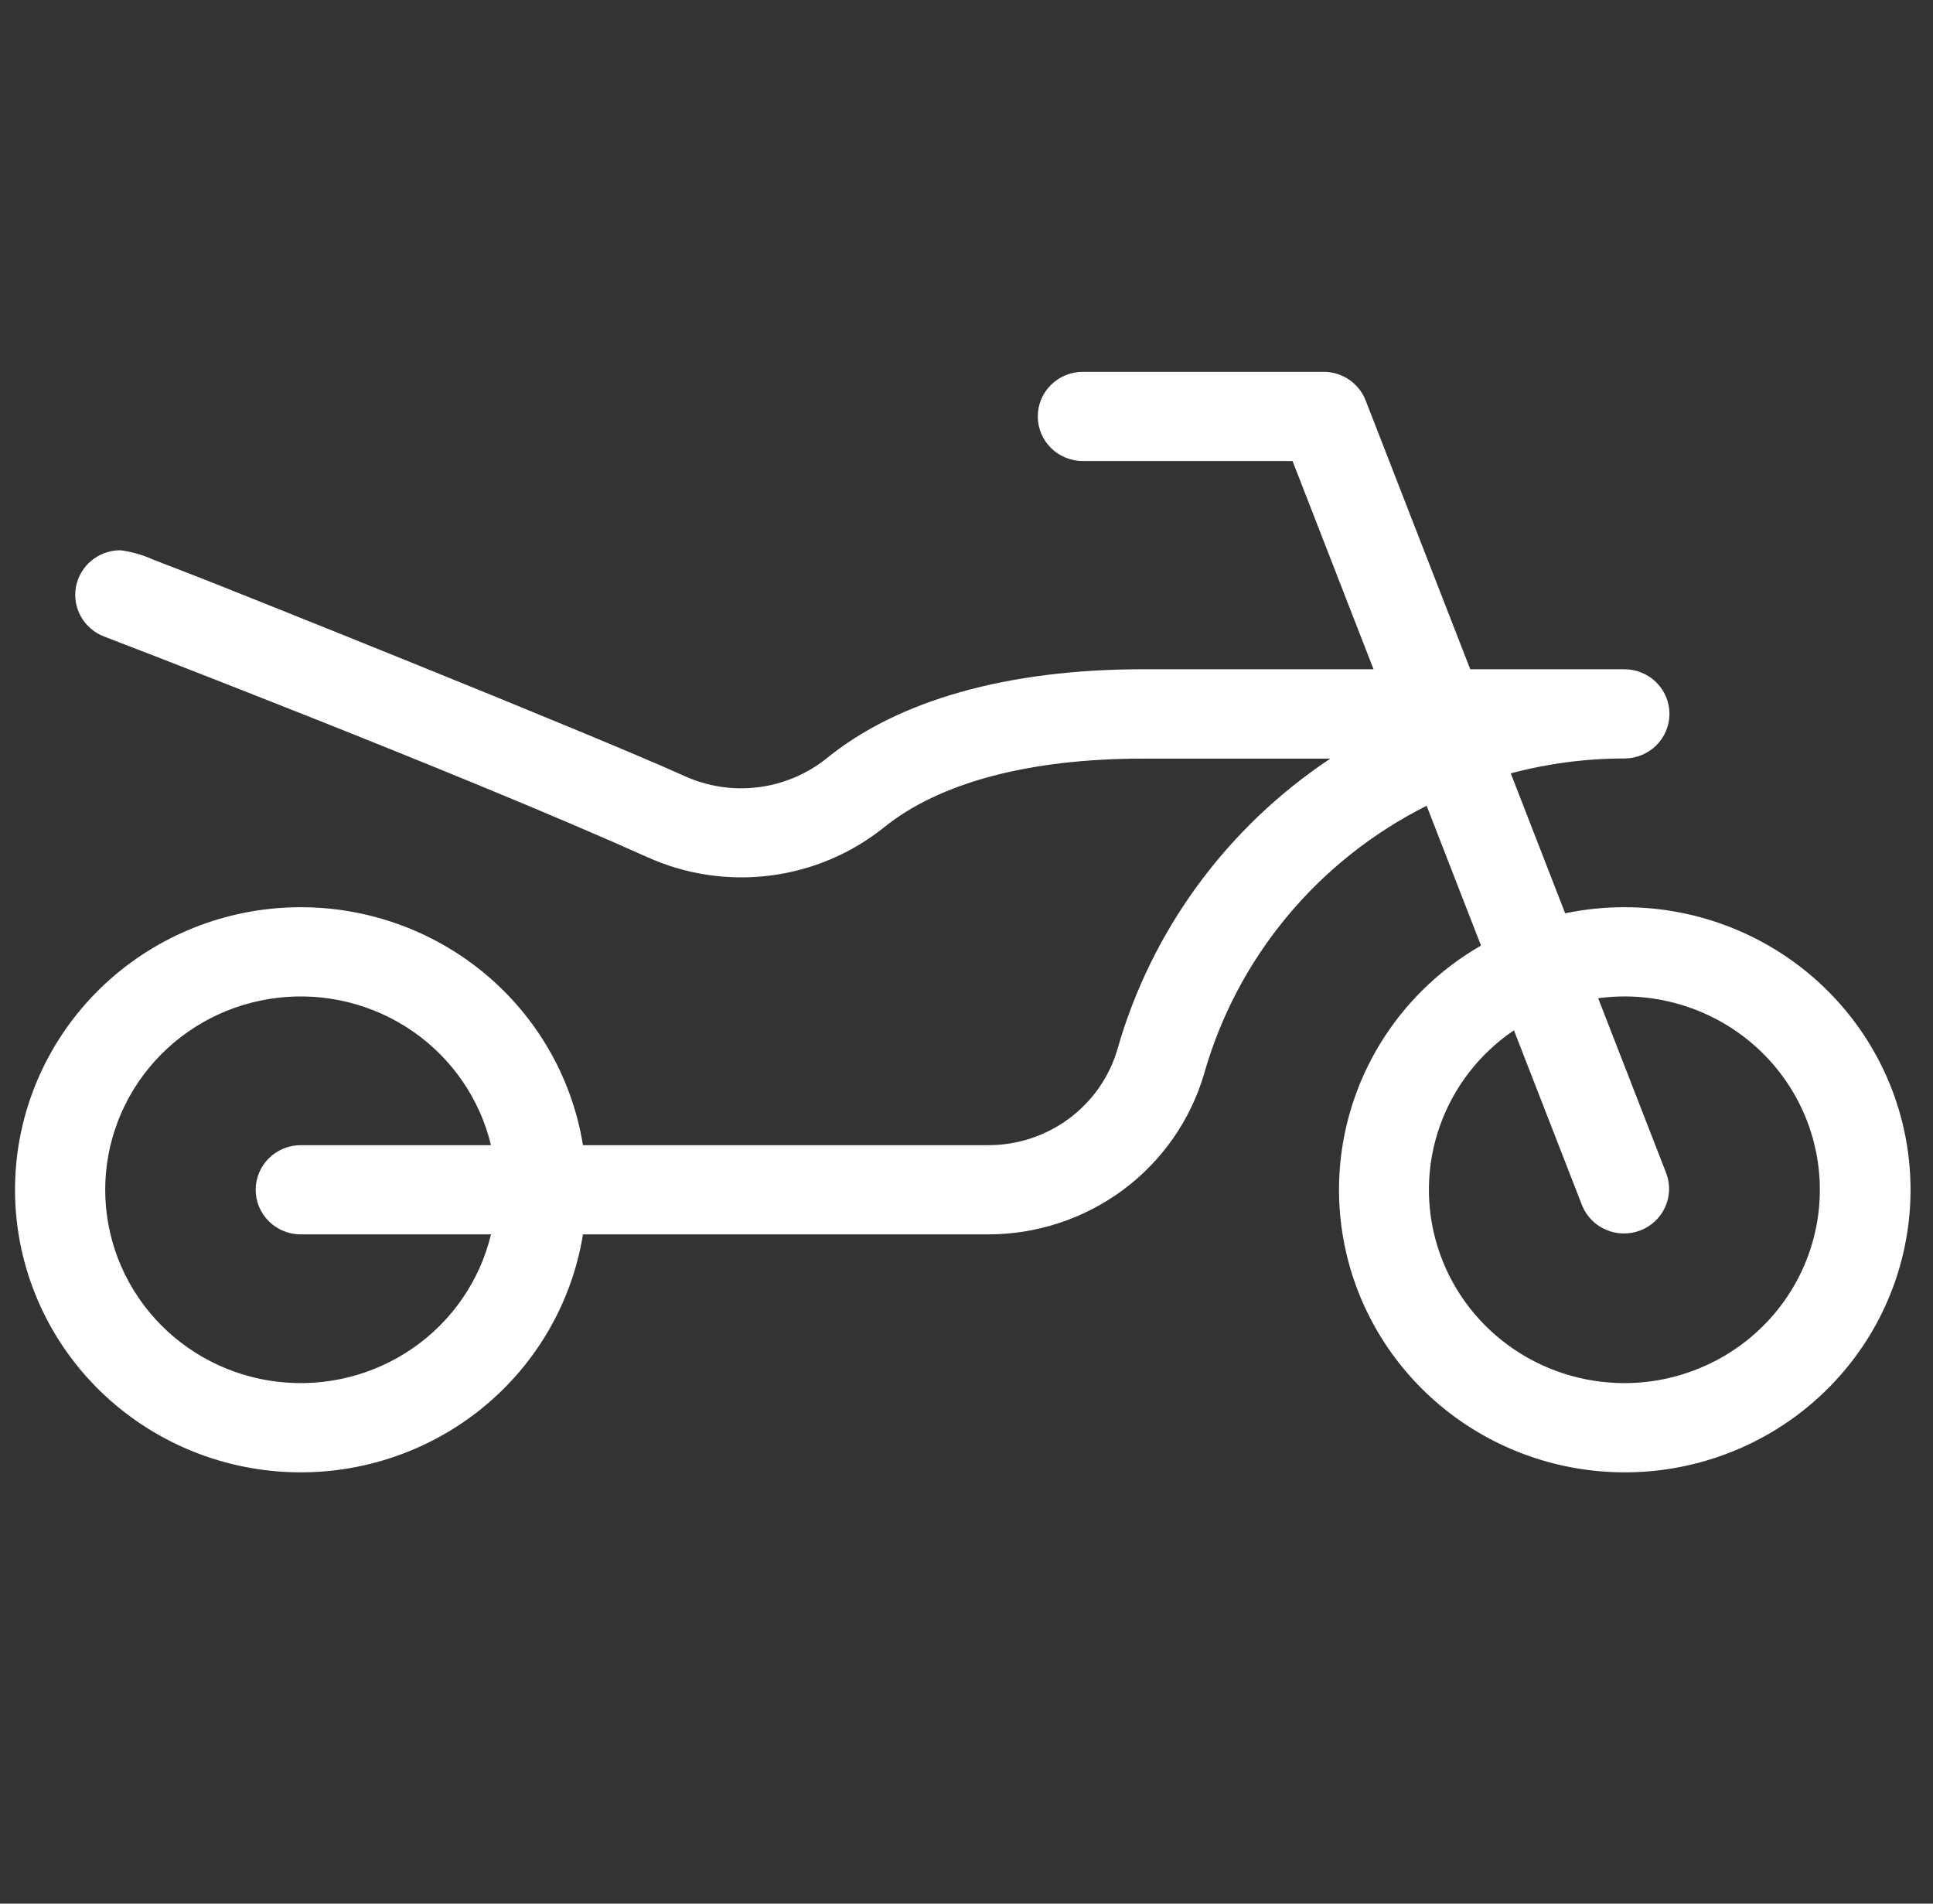 <svg width="65" height="64" viewBox="0 0 65 64" fill="none" xmlns="http://www.w3.org/2000/svg">
<rect x="0" y="0" width="65" height="64" fill="#333333" stroke="none"/>
<g clip-path="url(#clip0_186_25559)">
<path d="M54.621 30.5C53.952 30.5 53.285 30.569 52.631 30.705L50.802 26C52.047 25.668 53.331 25.5 54.621 25.5C55.023 25.5 55.409 25.342 55.694 25.061C55.978 24.779 56.138 24.398 56.138 24C56.138 23.602 55.978 23.221 55.694 22.939C55.409 22.658 55.023 22.5 54.621 22.5H49.439L45.922 13.463C45.812 13.179 45.618 12.936 45.365 12.764C45.112 12.592 44.812 12.5 44.506 12.5H36.414C36.011 12.5 35.626 12.658 35.341 12.939C35.056 13.221 34.897 13.602 34.897 14C34.897 14.398 35.056 14.779 35.341 15.061C35.626 15.342 36.011 15.5 36.414 15.5H43.464L46.187 22.5H38.437C33.885 22.5 30.198 23.538 27.791 25.5C27.129 26.029 26.33 26.364 25.486 26.468C24.641 26.572 23.784 26.44 23.012 26.087C19.699 24.595 7.687 19.797 6.575 19.365L5.128 18.805C4.785 18.649 4.42 18.547 4.046 18.5C3.692 18.5 3.349 18.623 3.076 18.847C2.804 19.071 2.62 19.382 2.555 19.727C2.491 20.071 2.55 20.427 2.723 20.733C2.896 21.038 3.172 21.274 3.502 21.4C3.619 21.445 15.42 25.965 21.767 28.817C23.057 29.399 24.484 29.614 25.89 29.437C27.296 29.261 28.624 28.7 29.725 27.817C31.581 26.317 34.593 25.505 38.439 25.505H44.733C41.248 27.823 38.709 31.29 37.572 35.288C37.297 36.219 36.722 37.037 35.934 37.617C35.147 38.197 34.189 38.507 33.207 38.5H19.603C19.221 36.141 17.954 34.01 16.055 32.533C14.155 31.056 11.762 30.341 9.353 30.53C6.944 30.719 4.695 31.799 3.055 33.554C1.416 35.309 0.505 37.611 0.505 40C0.505 42.389 1.416 44.691 3.055 46.446C4.695 48.201 6.944 49.281 9.353 49.47C11.762 49.659 14.155 48.944 16.055 47.467C17.954 45.99 19.221 43.859 19.603 41.5H33.207C34.852 41.504 36.452 40.978 37.767 40.002C39.081 39.026 40.038 37.652 40.493 36.09C41.042 34.16 41.991 32.364 43.278 30.815C44.566 29.266 46.164 27.997 47.973 27.09L49.801 31.79C47.787 32.949 46.268 34.792 45.526 36.977C44.784 39.161 44.871 41.537 45.769 43.663C46.668 45.788 48.317 47.519 50.41 48.532C52.503 49.545 54.897 49.772 57.147 49.17C59.396 48.568 61.348 47.178 62.638 45.26C63.928 43.341 64.469 41.024 64.16 38.74C63.851 36.457 62.713 34.362 60.958 32.846C59.203 31.33 56.951 30.496 54.621 30.5ZM10.115 41.5H16.51C16.138 43.05 15.203 44.411 13.883 45.325C12.563 46.239 10.95 46.641 9.349 46.456C7.748 46.271 6.272 45.511 5.201 44.321C4.13 43.131 3.538 41.593 3.538 40C3.538 38.407 4.13 36.869 5.201 35.679C6.272 34.489 7.748 33.729 9.349 33.544C10.95 33.359 12.563 33.761 13.883 34.675C15.203 35.589 16.138 36.95 16.51 38.5H10.115C9.713 38.5 9.327 38.658 9.042 38.939C8.758 39.221 8.598 39.602 8.598 40C8.598 40.398 8.758 40.779 9.042 41.061C9.327 41.342 9.713 41.5 10.115 41.5ZM54.621 46.5C53.217 46.499 51.85 46.054 50.721 45.23C49.591 44.407 48.758 43.247 48.343 41.921C47.928 40.595 47.953 39.173 48.415 37.862C48.877 36.552 49.75 35.422 50.908 34.638L53.205 40.538C53.355 40.9 53.643 41.191 54.007 41.346C54.371 41.502 54.782 41.51 55.153 41.37C55.523 41.229 55.823 40.951 55.988 40.594C56.153 40.238 56.171 39.832 56.037 39.462L53.741 33.56C54.032 33.521 54.326 33.501 54.621 33.5C56.364 33.5 58.037 34.185 59.27 35.404C60.503 36.623 61.195 38.276 61.195 40C61.195 41.724 60.503 43.377 59.27 44.596C58.037 45.815 56.364 46.5 54.621 46.5Z" fill="white"/>
</g>
<defs>
<clipPath id="clip0_186_25559">
<rect width="64.736" height="64" fill="white"/>
</clipPath>
</defs>
</svg>
